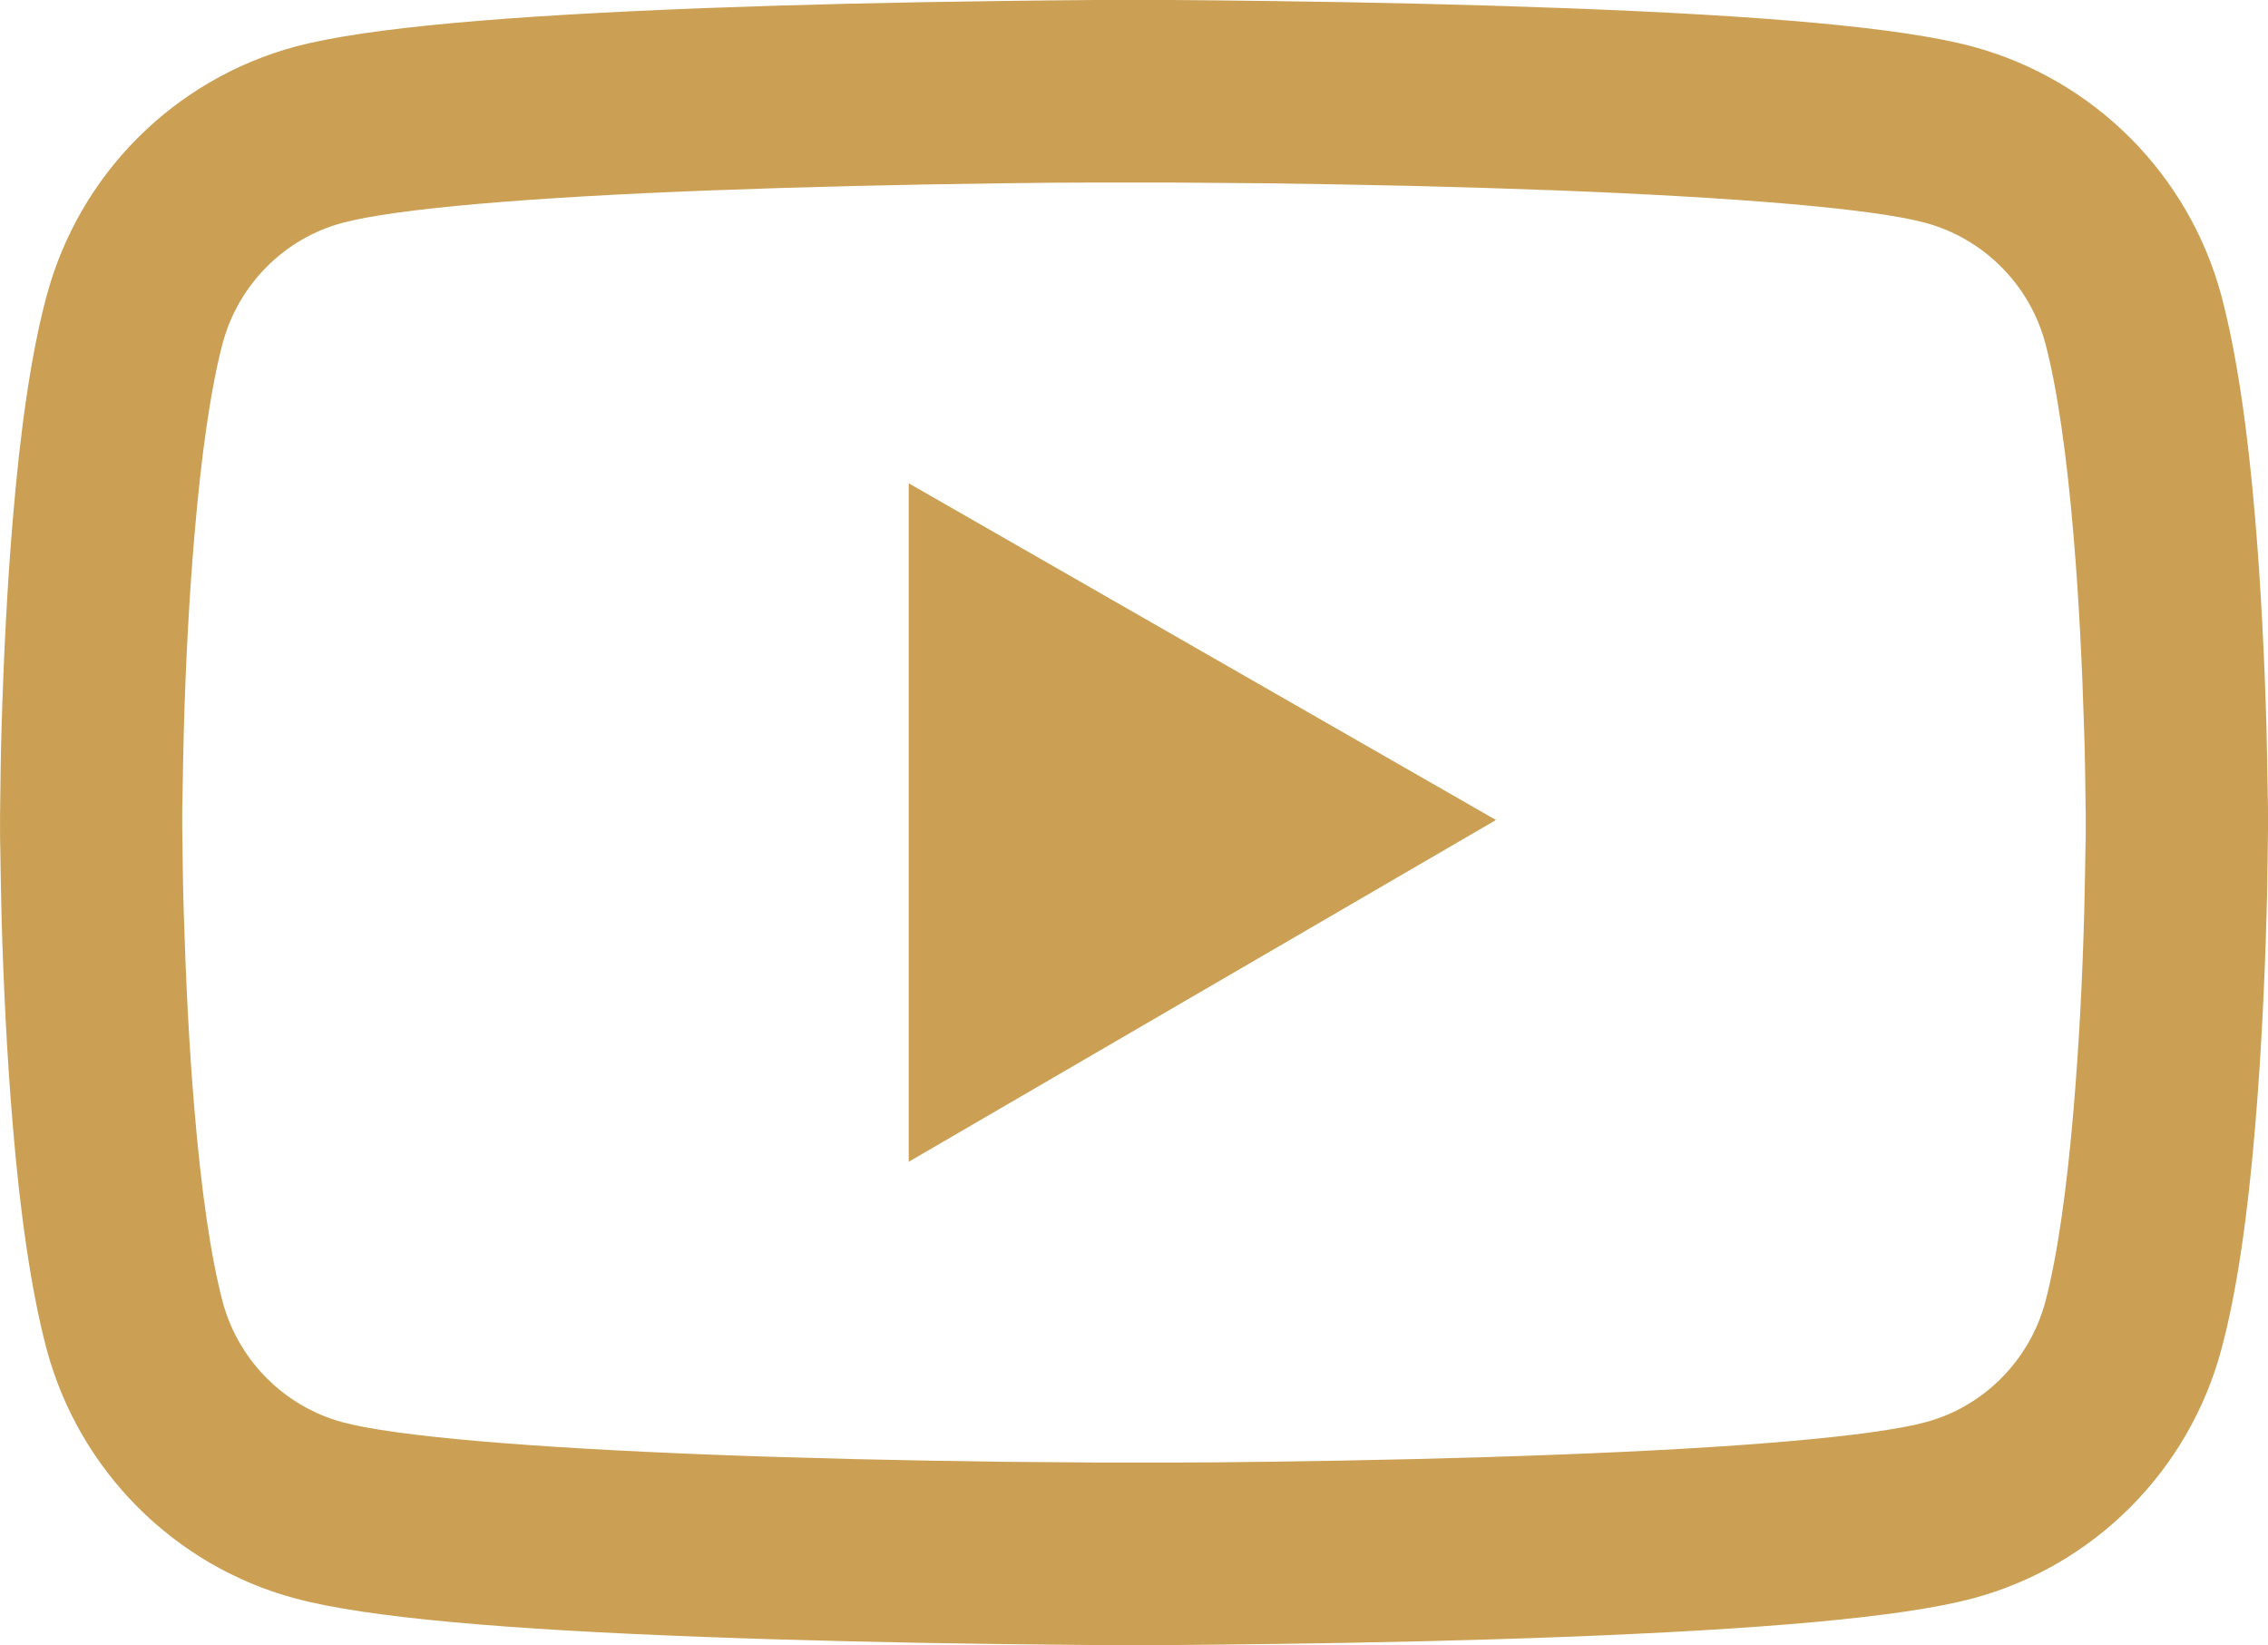 <?xml version="1.0" encoding="UTF-8"?>
<svg id="Layer_1" xmlns="http://www.w3.org/2000/svg" viewBox="0 0 1024 742.63">
  <defs>
    <style>
      .cls-1 {
        fill: #cba054;
      }
    </style>
  </defs>
  <path class="cls-1" d="M1024,368.11c0-2.51,0-5.37-.11-8.69-.11-9.26-.34-19.66-.57-30.74-.91-31.89-2.51-63.66-5.03-93.6-3.43-41.26-8.46-75.66-15.31-101.49-14.73-54.85-57.52-97.73-112.34-112.57-32.34-8.69-95.66-14.06-184.8-17.37-42.4-1.6-87.77-2.63-133.14-3.2-15.89-.23-30.63-.34-43.89-.46h-33.6c-13.26.11-28,.23-43.89.46-45.37.57-90.74,1.6-133.14,3.2-89.14,3.43-152.57,8.8-184.8,17.37-54.84,14.8-97.65,57.7-112.34,112.57-6.97,25.83-11.89,60.23-15.31,101.49-2.51,29.94-4.11,61.71-5.03,93.6-.34,11.09-.46,21.49-.57,30.74,0,3.31-.11,6.17-.11,8.69v6.4c0,2.51,0,5.37.11,8.69.11,9.26.34,19.66.57,30.74.91,31.89,2.51,63.66,5.03,93.6,3.43,41.26,8.46,75.66,15.31,101.49,14.63,54.74,57.6,97.94,112.34,112.57,32.23,8.69,95.66,14.06,184.8,17.37,42.4,1.6,87.77,2.63,133.14,3.2,15.89.23,30.63.34,43.89.46h33.6c13.26-.11,28-.23,43.89-.46,45.37-.57,90.74-1.6,133.14-3.2,89.14-3.43,152.57-8.8,184.8-17.37,54.74-14.63,97.71-57.71,112.34-112.57,6.97-25.83,11.89-60.23,15.31-101.49,2.51-29.94,4.11-61.71,5.03-93.6.34-11.09.46-21.49.57-30.74,0-3.31.11-6.17.11-8.69v-6.4h0ZM941.71,374.06c0,2.4,0,5.03-.11,8.11-.11,8.91-.34,18.74-.57,29.37-.8,30.4-2.4,60.8-4.8,89.03-3.09,36.8-7.43,66.97-12.8,87.2-7.09,26.4-27.89,47.31-54.17,54.29-24,6.4-84.46,11.54-166.63,14.63-41.6,1.6-86.4,2.63-131.09,3.2-15.66.23-30.17.34-43.2.34h-32.69l-43.2-.34c-44.69-.57-89.37-1.6-131.09-3.2-82.17-3.2-142.74-8.23-166.63-14.63-26.29-7.09-47.09-27.89-54.17-54.29-5.37-20.23-9.71-50.4-12.8-87.2-2.4-28.23-3.89-58.63-4.8-89.03-.34-10.63-.46-20.57-.57-29.37,0-3.09-.11-5.83-.11-8.11v-5.49c0-2.4,0-5.03.11-8.11.11-8.91.34-18.74.57-29.37.8-30.4,2.4-60.8,4.8-89.03,3.09-36.8,7.43-66.97,12.8-87.2,7.09-26.4,27.89-47.31,54.17-54.29,24-6.4,84.46-11.54,166.63-14.63,41.6-1.6,86.4-2.63,131.09-3.2,15.66-.23,30.17-.34,43.2-.34h32.69l43.2.34c44.69.57,89.37,1.6,131.09,3.2,82.17,3.2,142.74,8.23,166.63,14.63,26.29,7.09,47.09,27.89,54.17,54.29,5.37,20.23,9.71,50.4,12.8,87.2,2.4,28.23,3.89,58.63,4.8,89.03.34,10.63.46,20.57.57,29.37,0,3.09.11,5.83.11,8.11v5.49ZM410.29,524.46l265.14-154.29-265.14-152v306.29Z"/>
</svg>